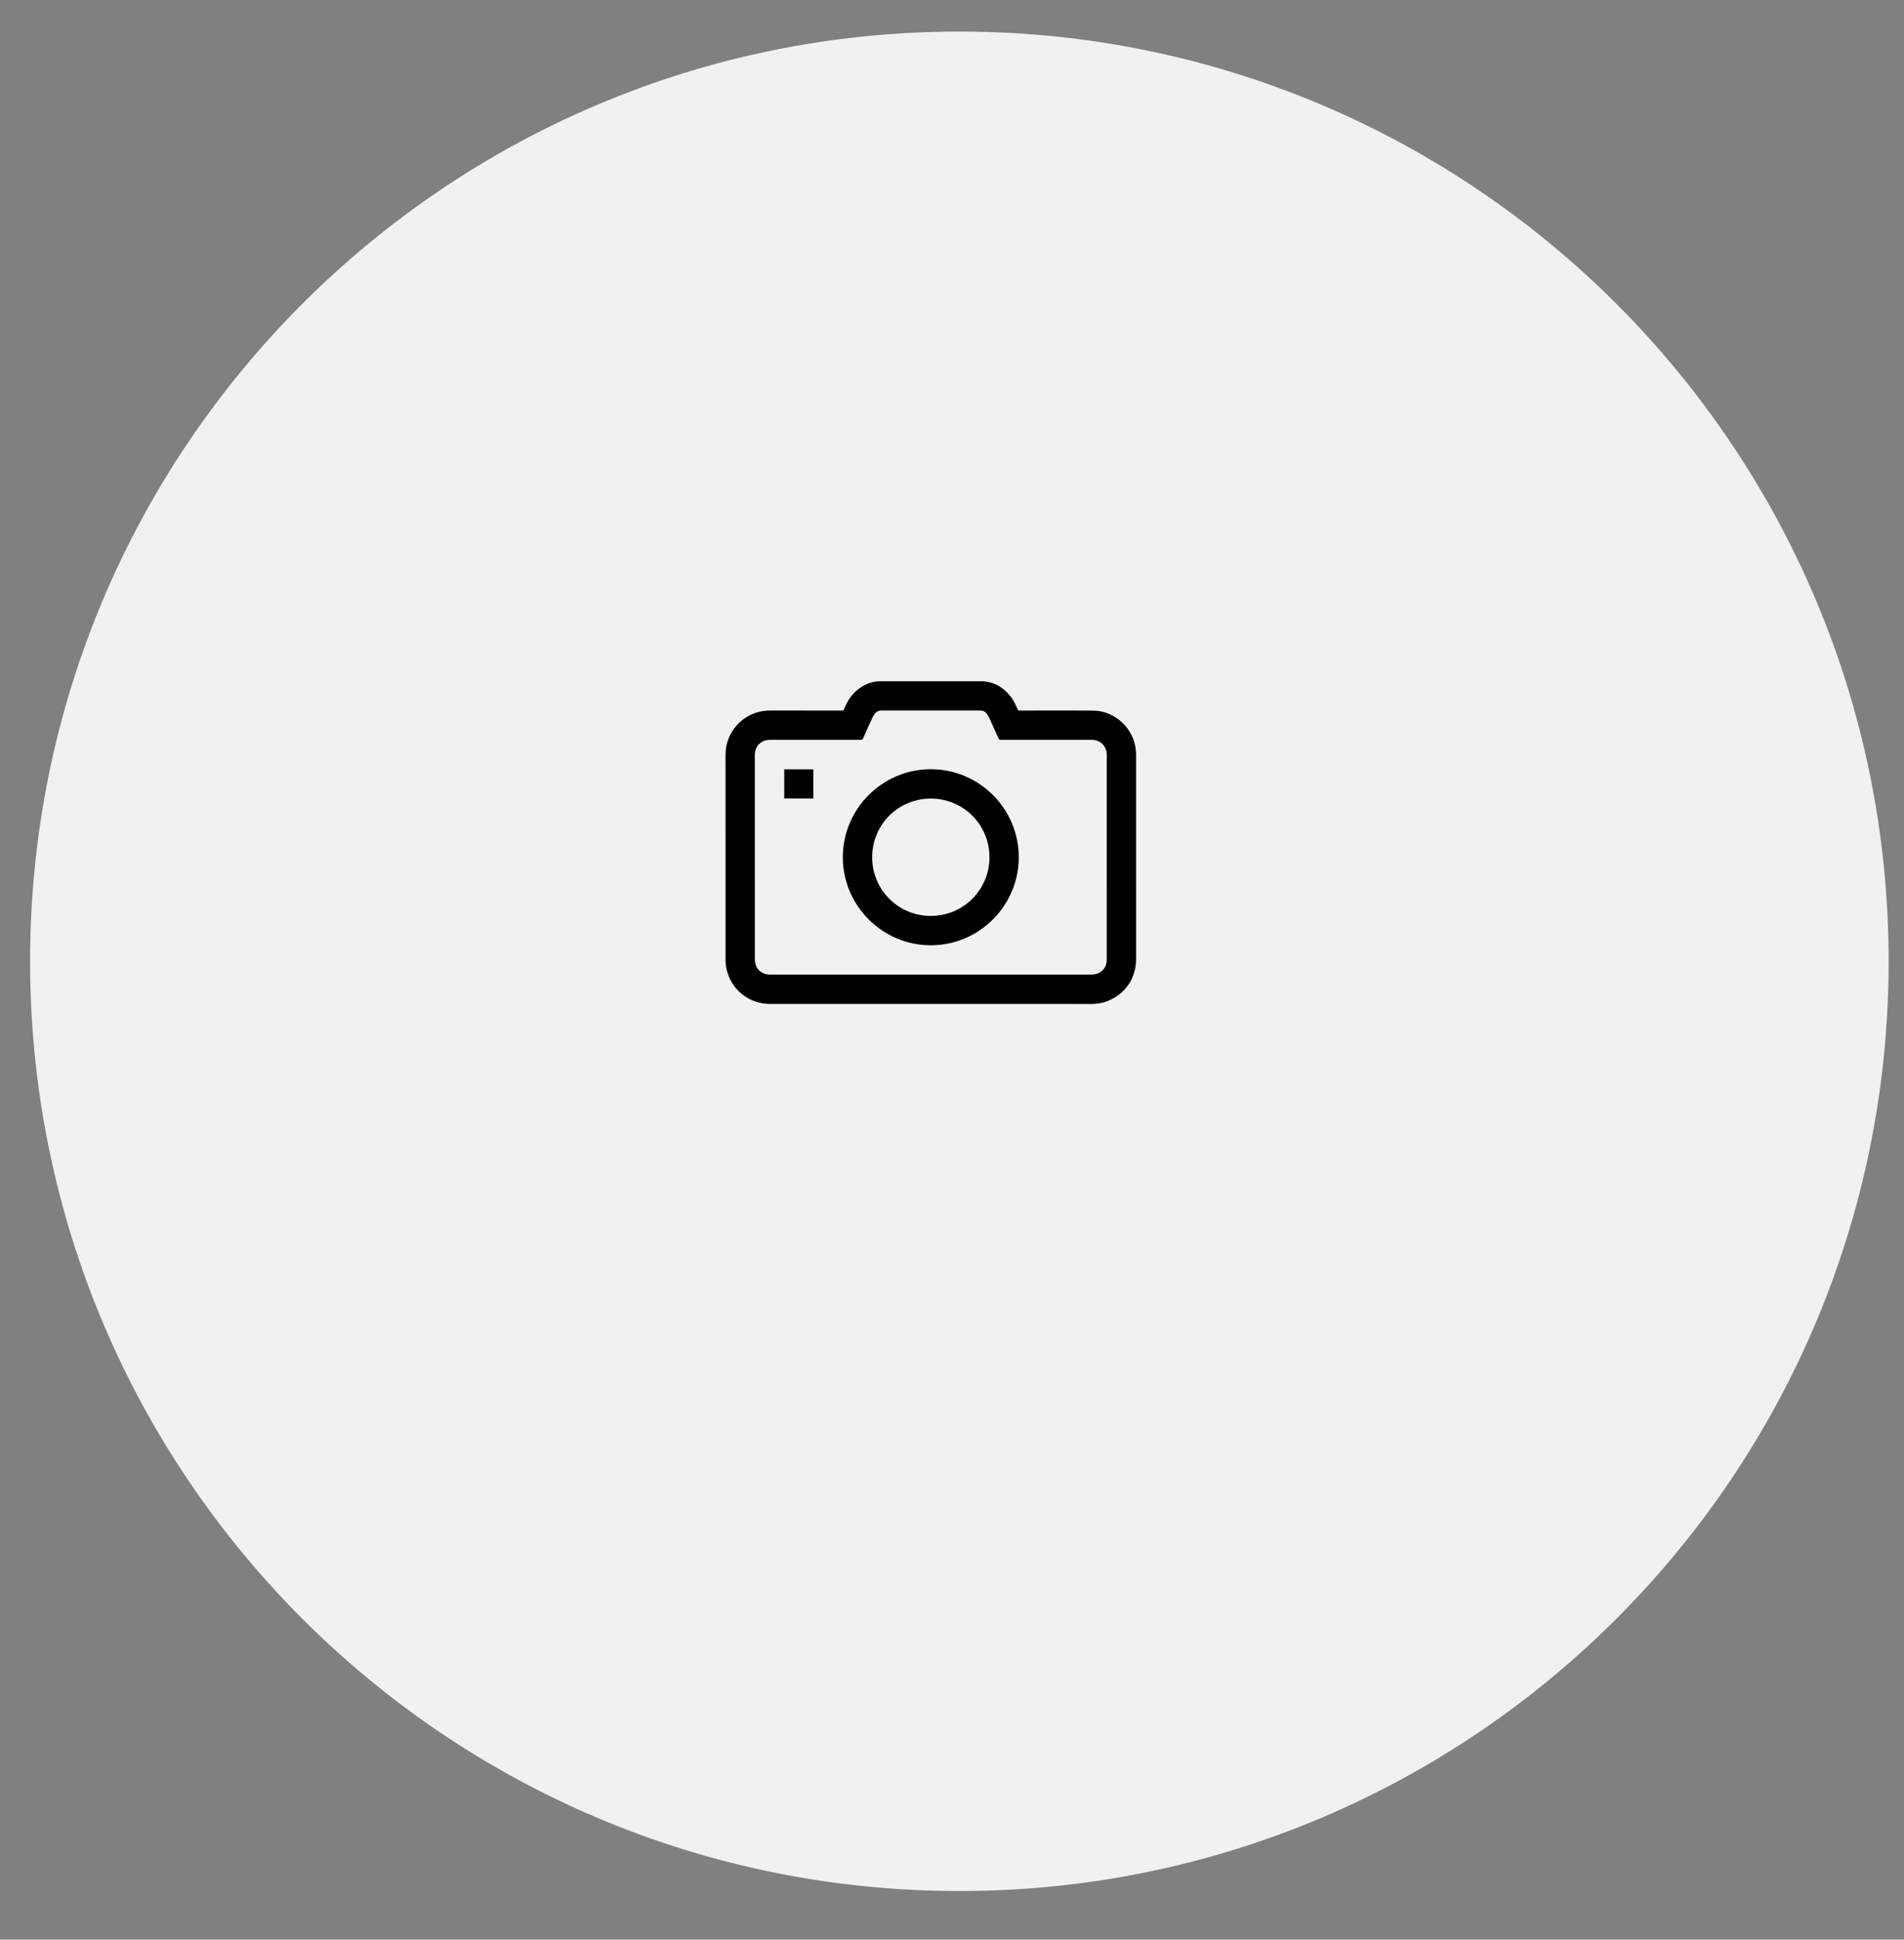 <?xml version="1.0" encoding="utf-8"?>
<!-- Generator: Adobe Illustrator 17.0.0, SVG Export Plug-In . SVG Version: 6.00 Build 0)  -->
<!DOCTYPE svg PUBLIC "-//W3C//DTD SVG 1.1//EN" "http://www.w3.org/Graphics/SVG/1.1/DTD/svg11.dtd">
<svg version="1.1" id="Capa_1" xmlns="http://www.w3.org/2000/svg" xmlns:xlink="http://www.w3.org/1999/xlink" x="0px" y="0px"
	 width="232.627px" height="236.864px" viewBox="0 0 232.627 236.864" enable-background="new 0 0 232.627 236.864"
	 xml:space="preserve">
<rect x="0" y="0" width="232.627" height="236.864" fill="#808080" stroke="none"/>
<path fill="#F1F1F1" d="M230.75,117.391c0,62.704-50.832,113.536-113.536,113.536c-62.705,0-113.536-50.832-113.536-113.536
	S54.509,3.855,117.214,3.855C179.918,3.855,230.75,54.687,230.75,117.391"/>
<g>
	<defs>
		<rect id="SVGID_1_" x="-390.492" y="-100.407" width="1366" height="822.115"/>
	</defs>
	<clipPath id="SVGID_2_">
		<use xlink:href="#SVGID_1_"  overflow="visible"/>
	</clipPath>
	<path clip-path="url(#SVGID_2_)" d="M113.727,122.599c-6.545,0-13.09,0-19.635,0c-2.574,0-4.739-1.709-5.313-4.216
		c-0.089-0.386-0.131-0.791-0.132-1.188c-0.007-8.343-0.008-16.685-0.004-25.028c0.002-2.861,2.199-5.195,5.058-5.392
		c0.161-0.011,0.322-0.007,0.483-0.007c2.891-0.001,5.781-0.002,8.672,0.003c0.144,0,0.22-0.037,0.276-0.178
		c0.324-0.811,0.752-1.557,1.405-2.156c0.874-0.804,1.893-1.252,3.091-1.252c4.061-0.001,8.122-0.004,12.182,0.002
		c1.523,0.002,2.712,0.684,3.65,1.85c0.375,0.466,0.626,1.001,0.856,1.545c0.06,0.142,0.131,0.19,0.287,0.19
		c2.969-0.005,5.937-0.013,8.905,0c2.7,0.011,5.025,2.163,5.268,4.853c0.019,0.208,0.029,0.417,0.029,0.625
		c0.002,8.289,0.002,16.578,0.001,24.867c0,2.327-1.315,4.268-3.483,5.129c-0.616,0.245-1.261,0.354-1.925,0.354
		c-2.538-0.002-5.076-0.001-7.614-0.001H113.727z M113.705,119.016h8.259c3.792,0,7.584,0.003,11.376-0.006
		c0.273-0.001,0.568-0.045,0.816-0.153c0.741-0.324,1.068-0.93,1.068-1.728c-0.001-8.294-0.001-16.589-0.001-24.883
		c0-0.06,0.001-0.12-0.002-0.179c-0.017-0.361-0.121-0.694-0.336-0.985c-0.386-0.52-0.913-0.734-1.553-0.733
		c-3.684,0.004-7.369,0.001-11.053,0.006c-0.157,0-0.224-0.05-0.286-0.19c-0.364-0.831-0.734-1.657-1.113-2.481
		c-0.089-0.193-0.201-0.381-0.331-0.548c-0.197-0.255-0.467-0.371-0.797-0.371c-4.018,0.004-8.037,0.004-12.056,0
		c-0.338,0-0.607,0.125-0.809,0.383c-0.117,0.148-0.217,0.315-0.295,0.487c-0.383,0.834-0.762,1.671-1.128,2.513
		c-0.072,0.166-0.158,0.207-0.33,0.207c-3.678-0.006-7.357-0.005-11.035-0.004c-1.107,0.001-1.873,0.742-1.873,1.822
		c-0.001,8.342-0.001,16.684,0.003,25.027c0,0.199,0.032,0.407,0.092,0.597c0.24,0.761,0.913,1.219,1.768,1.219
		C100.627,119.016,107.166,119.016,113.705,119.016"/>
	<path clip-path="url(#SVGID_2_)" d="M124.474,104.679c0.002,5.91-4.834,10.752-10.742,10.755
		c-5.92,0.002-10.759-4.837-10.758-10.755c0.002-5.933,4.879-10.802,10.857-10.744C119.673,93.991,124.467,98.779,124.474,104.679
		 M113.724,97.519c-3.976,0-7.159,3.178-7.166,7.155c-0.007,3.976,3.188,7.176,7.166,7.176c3.969,0.001,7.16-3.186,7.166-7.157
		C120.897,100.713,117.706,97.519,113.724,97.519"/>
	<rect x="95.817" y="93.948" clip-path="url(#SVGID_2_)" width="3.561" height="3.561"/>
</g>
</svg>
